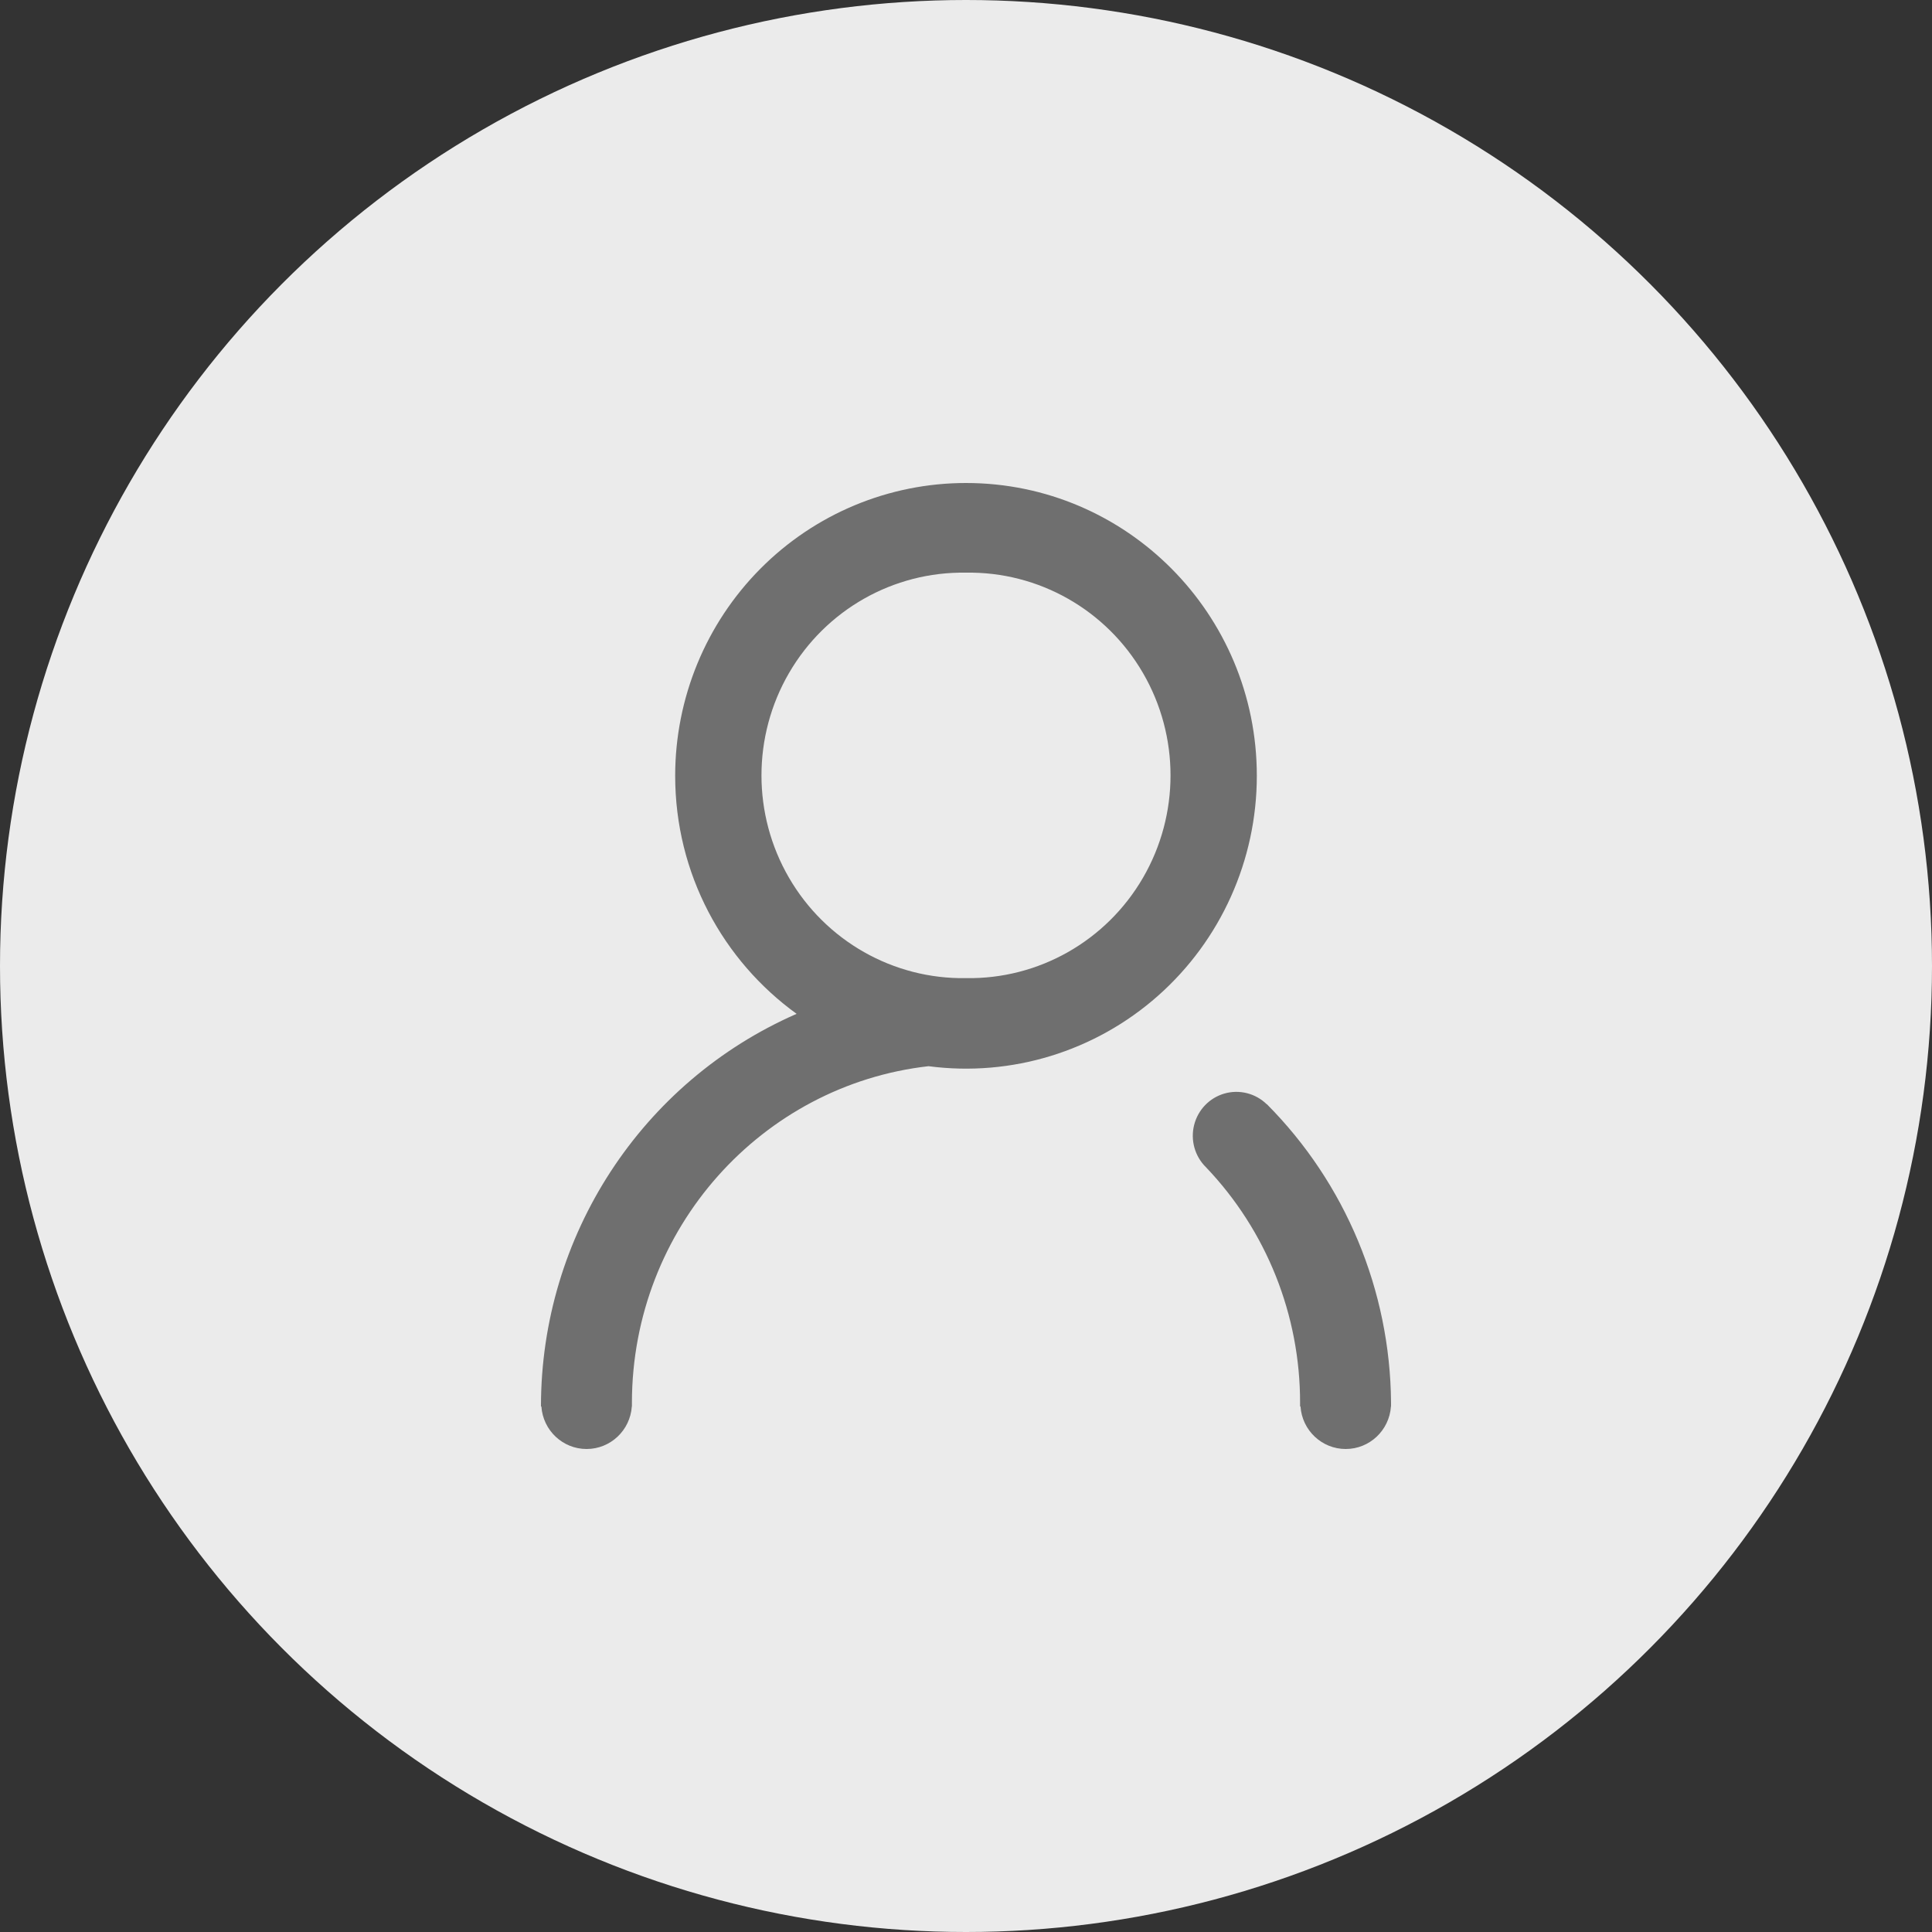 <?xml version="1.0" encoding="UTF-8"?>
<svg width="100px" height="100px" viewBox="0 0 100 100" version="1.1" xmlns="http://www.w3.org/2000/svg" xmlns:xlink="http://www.w3.org/1999/xlink">
    <rect x="0" y="0" width="100" height="100" fill="#333333" stroke="none"/>
    <!-- Generator: Sketch 46.2 (44496) - http://www.bohemiancoding.com/sketch -->
    <title>userimg_default@2x</title>
    <desc>Created with Sketch.</desc>
    <defs></defs>
    <g id="管理后台" stroke="none" stroke-width="1" fill="none" fill-rule="evenodd">
        <g id="管理后台-我的账号" transform="translate(-777, -136)">
            <g id="userimg_default" transform="translate(777, 136)">
                <circle id="Oval" fill="#EBEBEB" cx="50" cy="50" r="50"></circle>
                <path d="M50,25 C46.009,24.999 42.181,26.594 39.358,29.437 C36.535,32.279 34.948,36.134 34.947,40.155 C34.947,45.231 37.427,49.725 41.233,52.476 C33.199,55.991 28,63.974 28,72.798 L28.022,72.798 C28.106,74.038 29.129,75 30.362,75 C31.595,75 32.618,74.038 32.703,72.798 L32.708,72.798 L32.708,72.677 L32.708,72.635 L32.708,72.585 C32.727,63.575 39.434,56.164 48.059,55.186 C52.352,55.75 56.679,54.424 59.933,51.546 C63.187,48.668 65.053,44.518 65.053,40.155 C65.053,31.785 58.313,25 50,25 Z M50,50.628 C46.239,50.69 42.736,48.703 40.838,45.431 C38.939,42.159 38.939,38.11 40.838,34.838 C42.736,31.566 46.239,29.579 50,29.641 C53.761,29.579 57.264,31.566 59.162,34.838 C61.061,38.11 61.061,42.159 59.162,45.431 C57.264,48.703 53.761,50.69 50,50.628 L50,50.628 Z M72,72.635 L72,72.58 C71.95,66.787 69.642,61.246 65.573,57.153 L65.568,57.158 C64.99,56.592 64.156,56.38 63.381,56.6 C62.605,56.821 62.006,57.442 61.808,58.23 C61.61,59.017 61.844,59.85 62.422,60.417 C65.554,63.696 67.301,68.073 67.292,72.624 L67.292,72.798 L67.314,72.798 C67.398,74.038 68.421,75 69.654,75 C70.887,75 71.91,74.038 71.995,72.798 L72,72.798 L72,72.665 L72,72.635 L72,72.635 Z" fill="#6F6F6F" fill-rule="nonzero"></path>
            </g>
        </g>
    </g>
</svg>